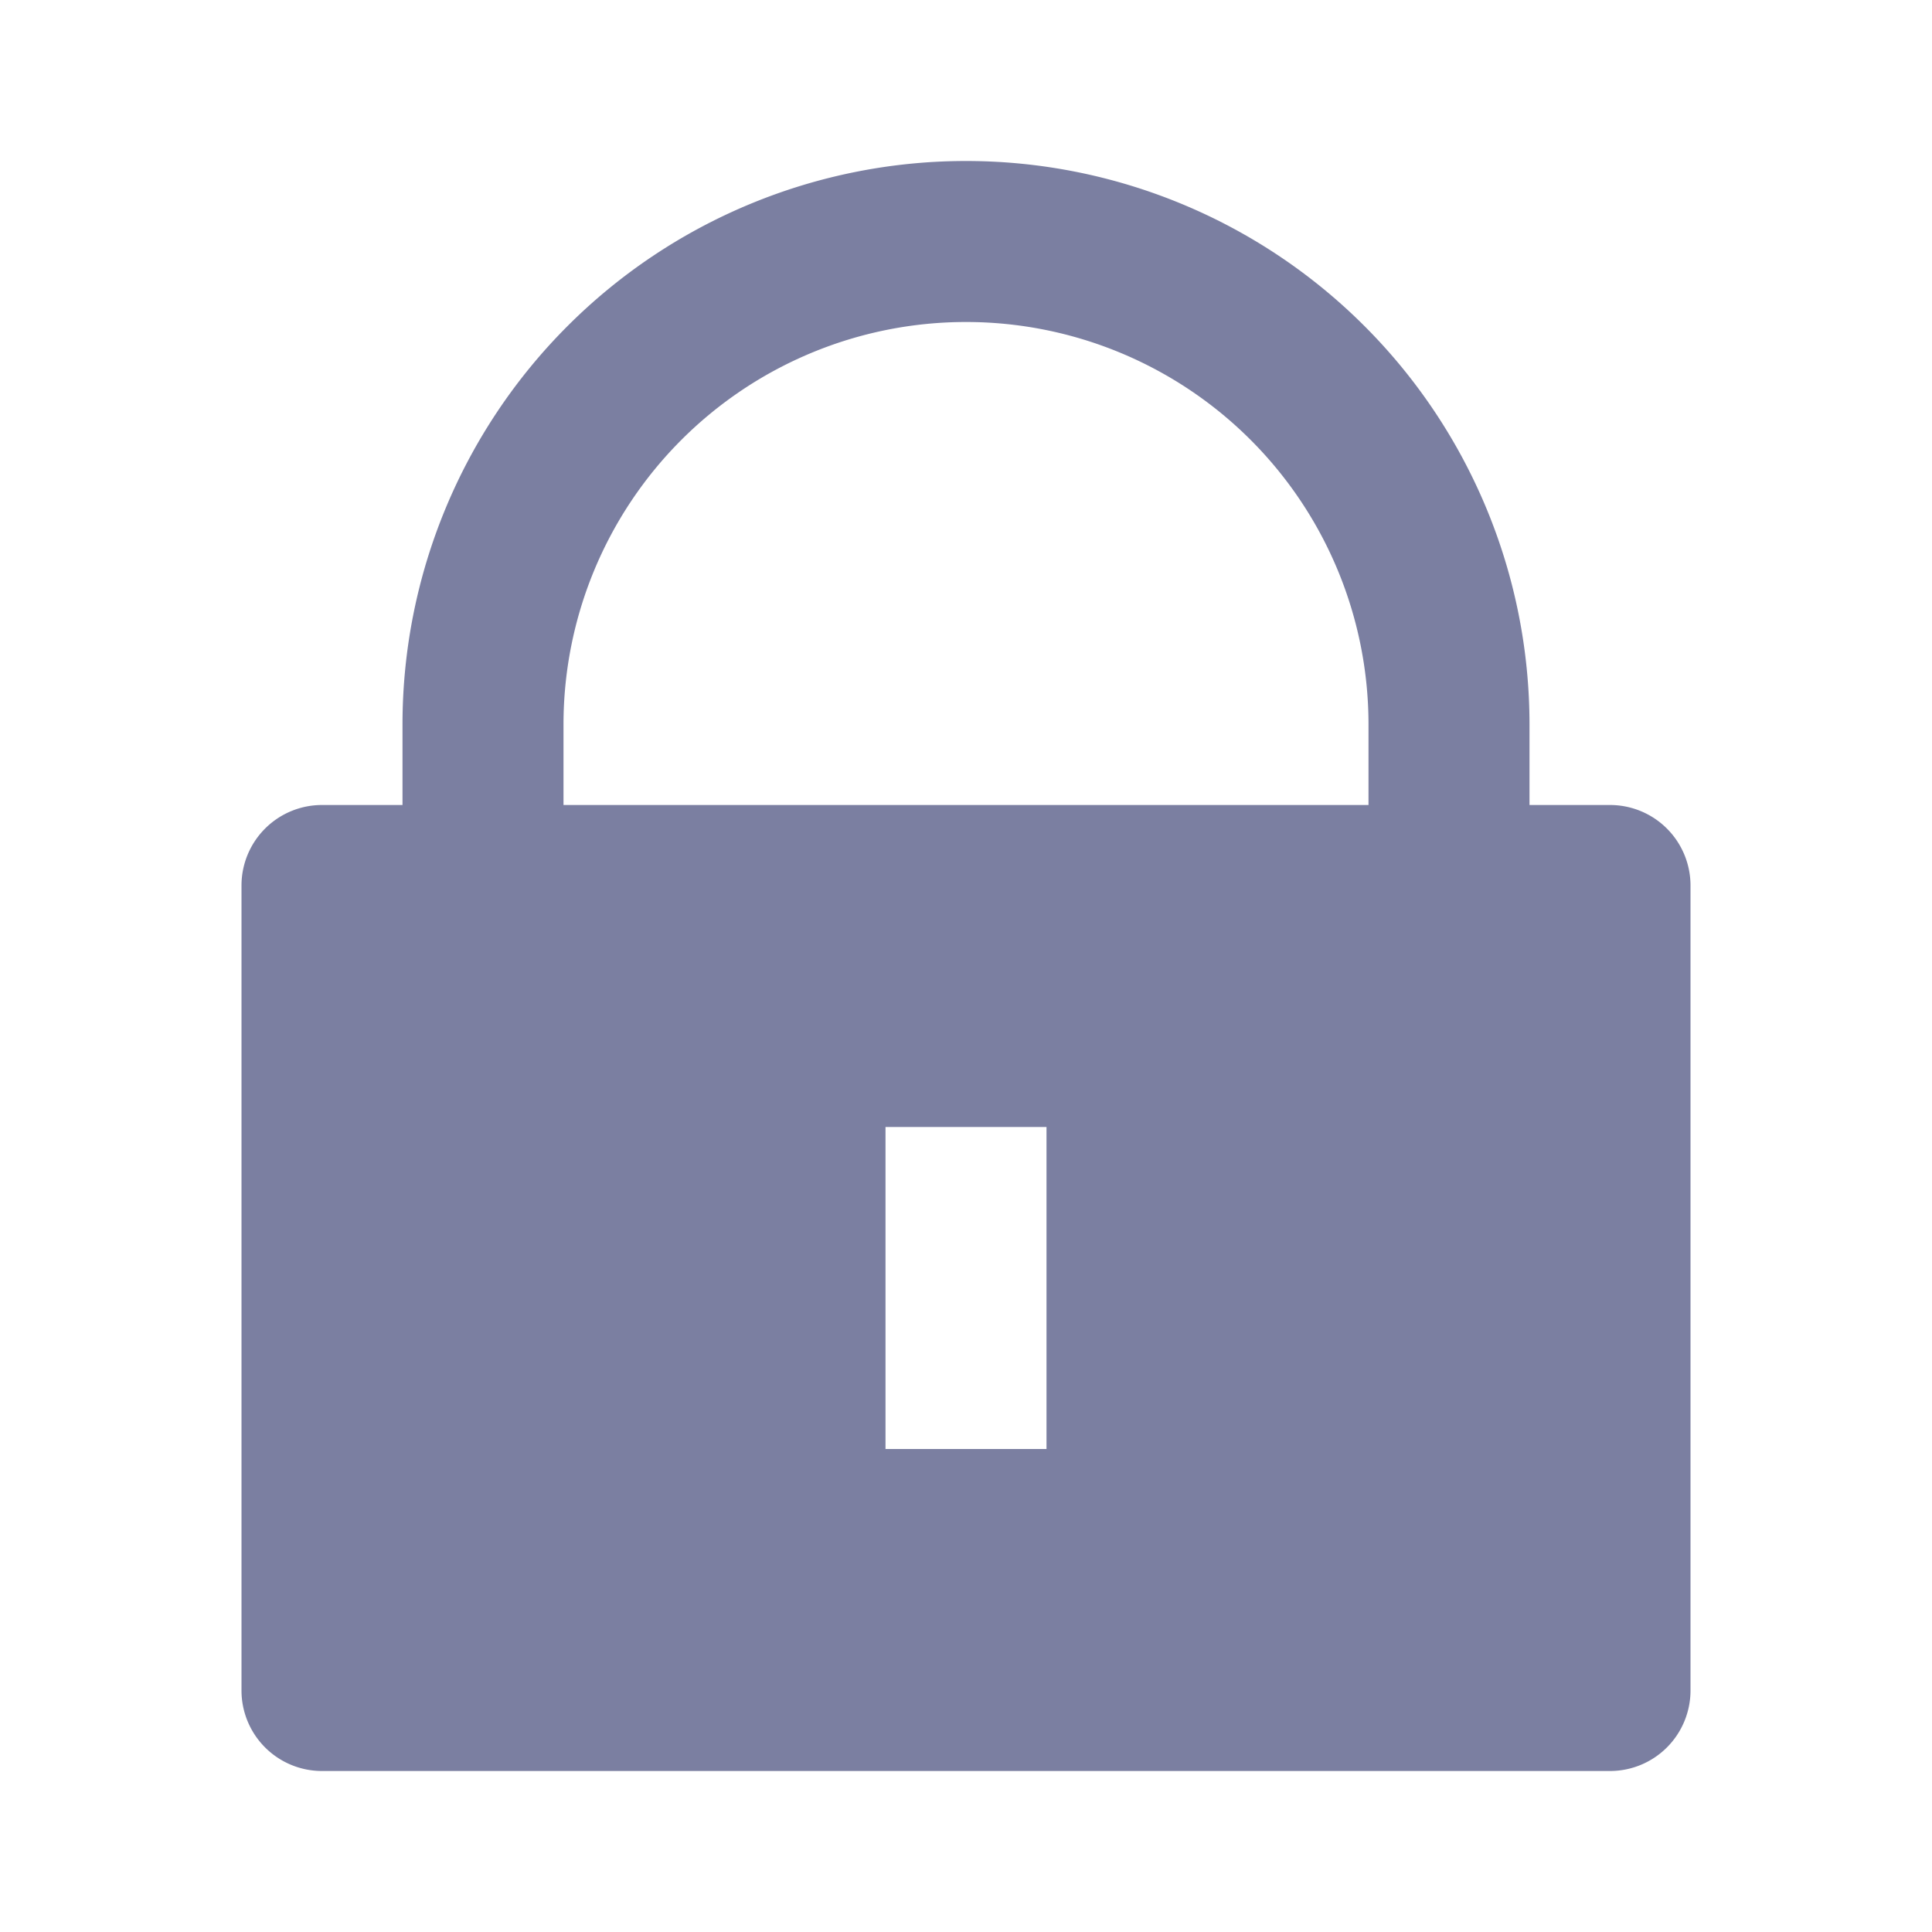 <svg xmlns="http://www.w3.org/2000/svg" width="24" height="24" viewBox="0 0 24 24"><path d="M0,0H24V24H0Z" fill="none"/><path d="M19,10h1a1,1,0,0,1,1,1V21a1,1,0,0,1-1,1H4a1,1,0,0,1-1-1V11a1,1,0,0,1,1-1H5V9A7,7,0,0,1,19,9Zm-2,0V9A5,5,0,0,0,7,9v1Zm-6,4v4h2V14Z" fill="rgba(123,127,161,1)"/></svg>